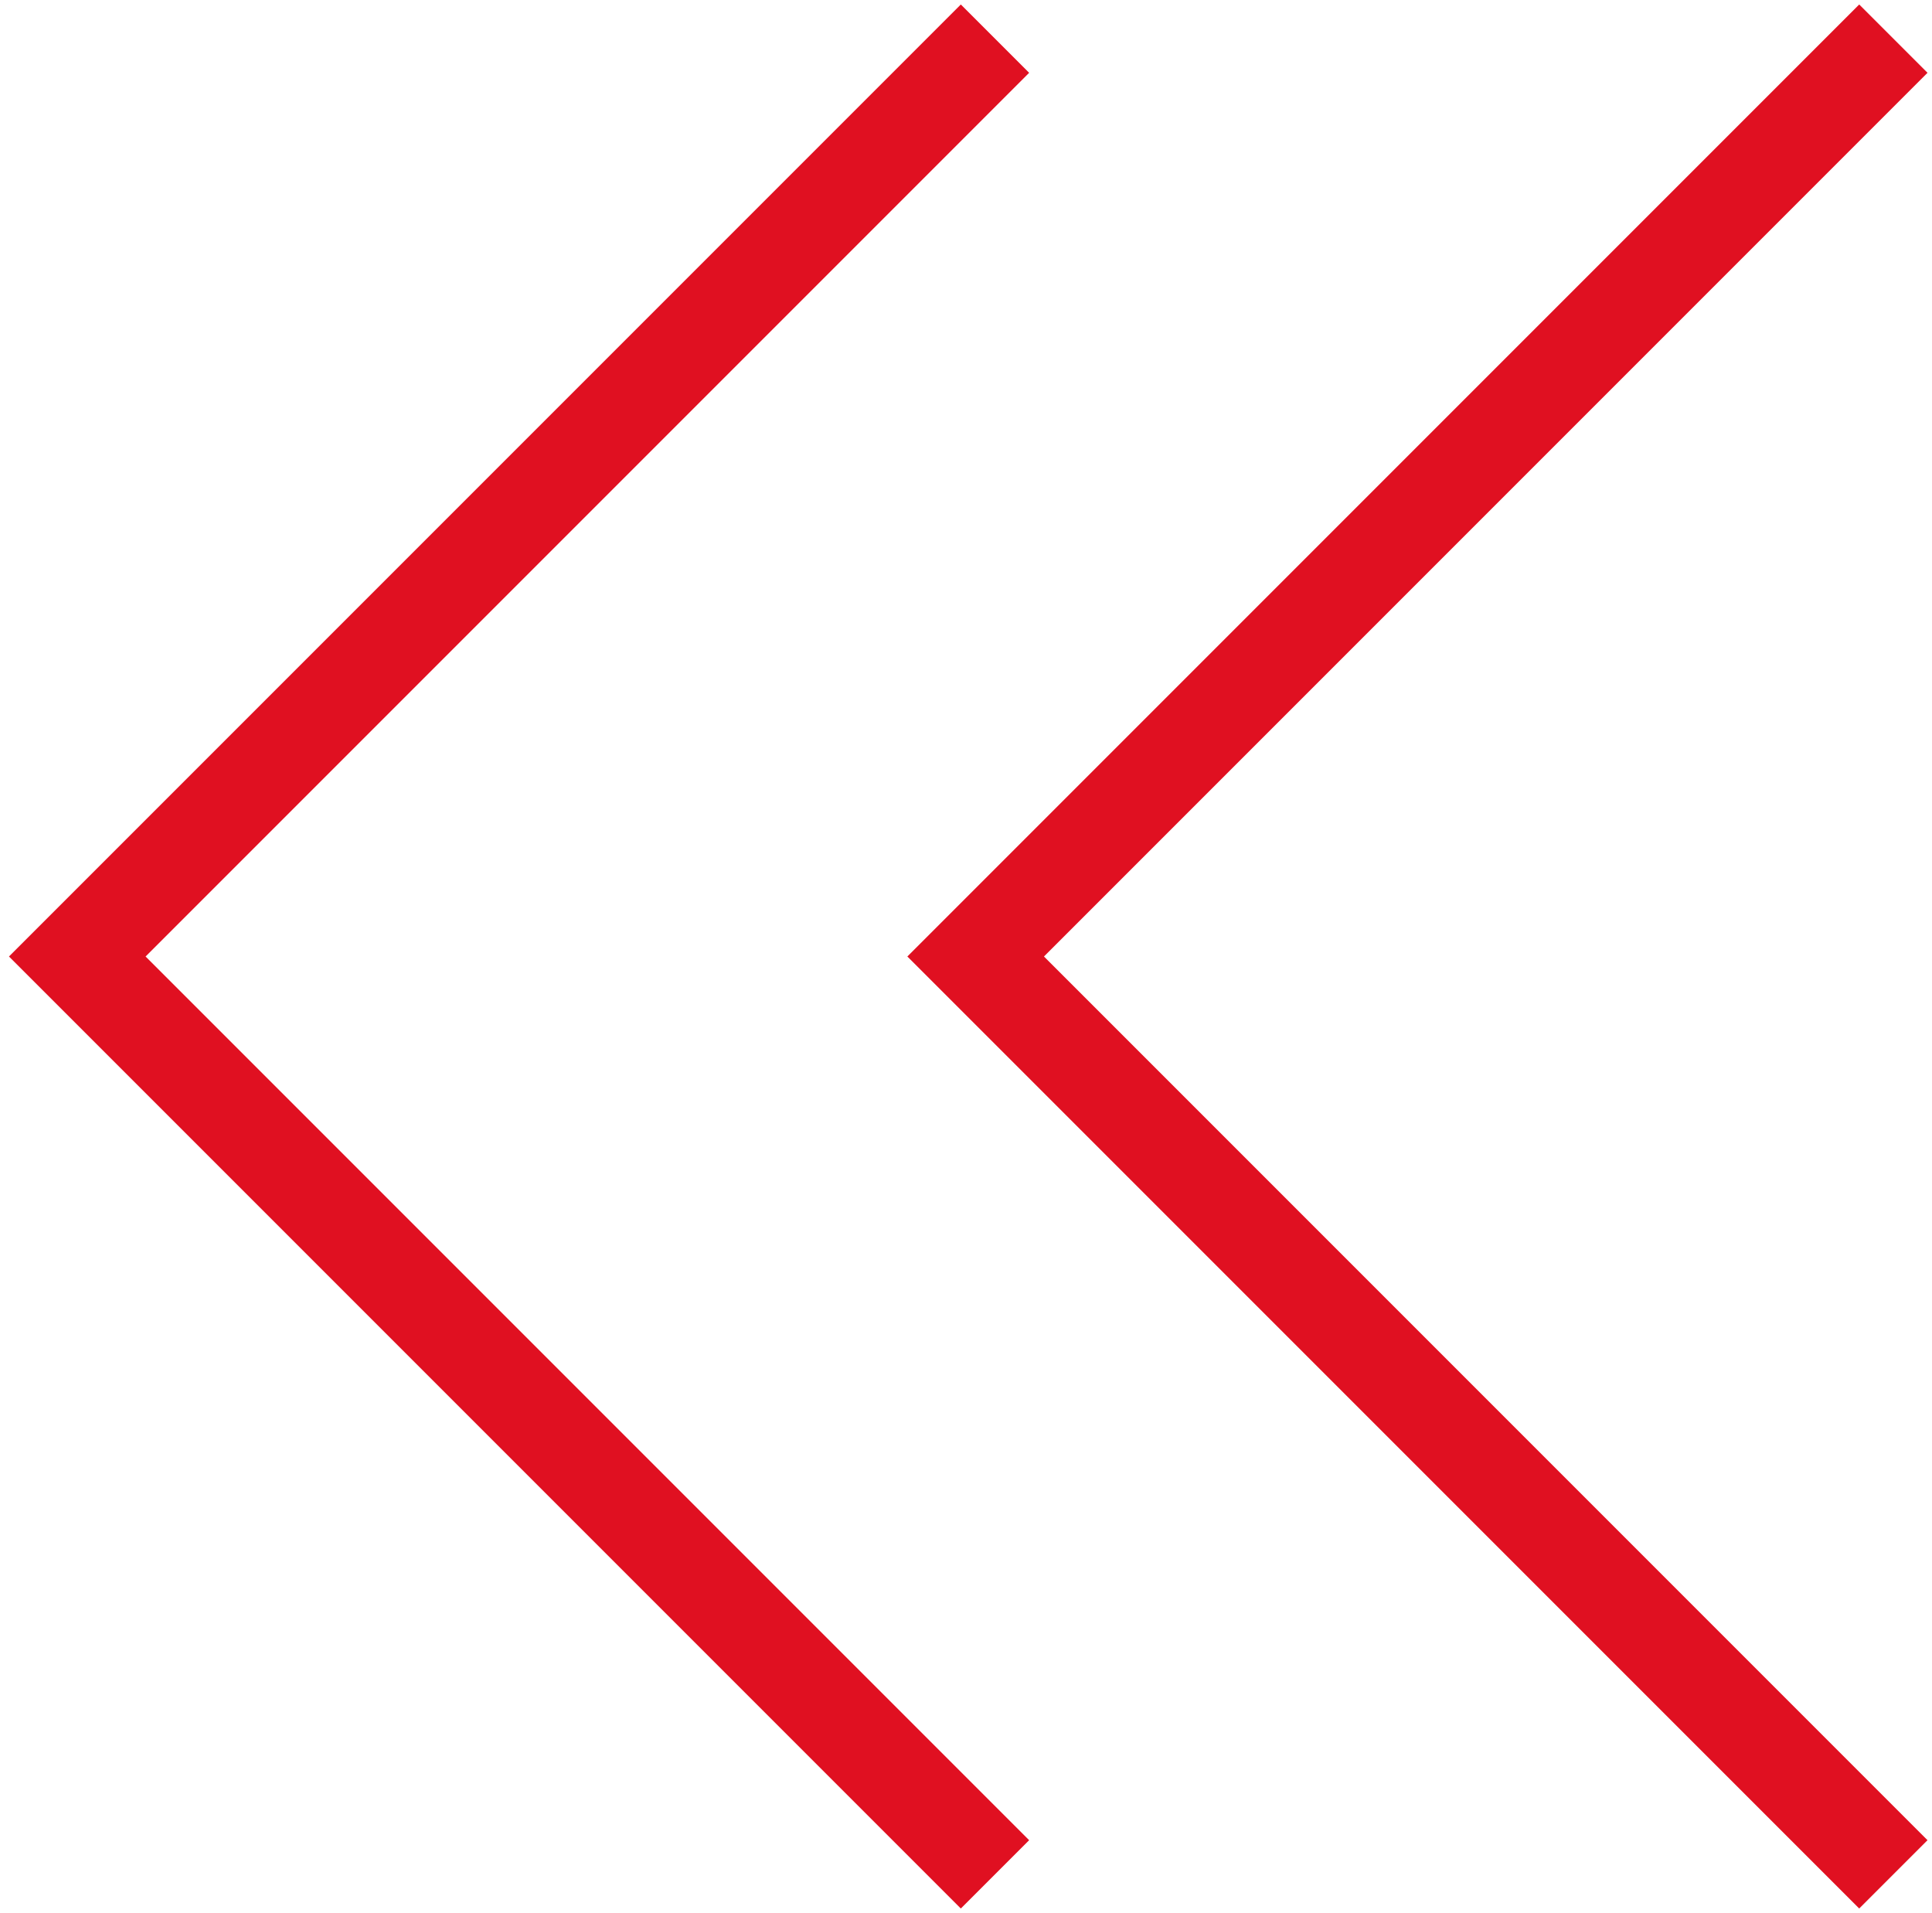 <svg xmlns="http://www.w3.org/2000/svg" xmlns:xlink="http://www.w3.org/1999/xlink" x="0px" y="0px" viewBox="0 0 20 19.8" enable-background="new 0 0 20 19.8" xml:space="preserve">
	<path fill-rule="evenodd" clip-rule="evenodd" fill="none" stroke="#E01021" stroke-miterlimit="10" d="M19.6,19.4l-9.5-9.5l9.5-9.5"/>
	<path fill-rule="evenodd" clip-rule="evenodd" fill="none" stroke="#E01021" stroke-miterlimit="10" d="M10.3,19.4L0.8,9.9l9.5-9.5"/>
</svg>